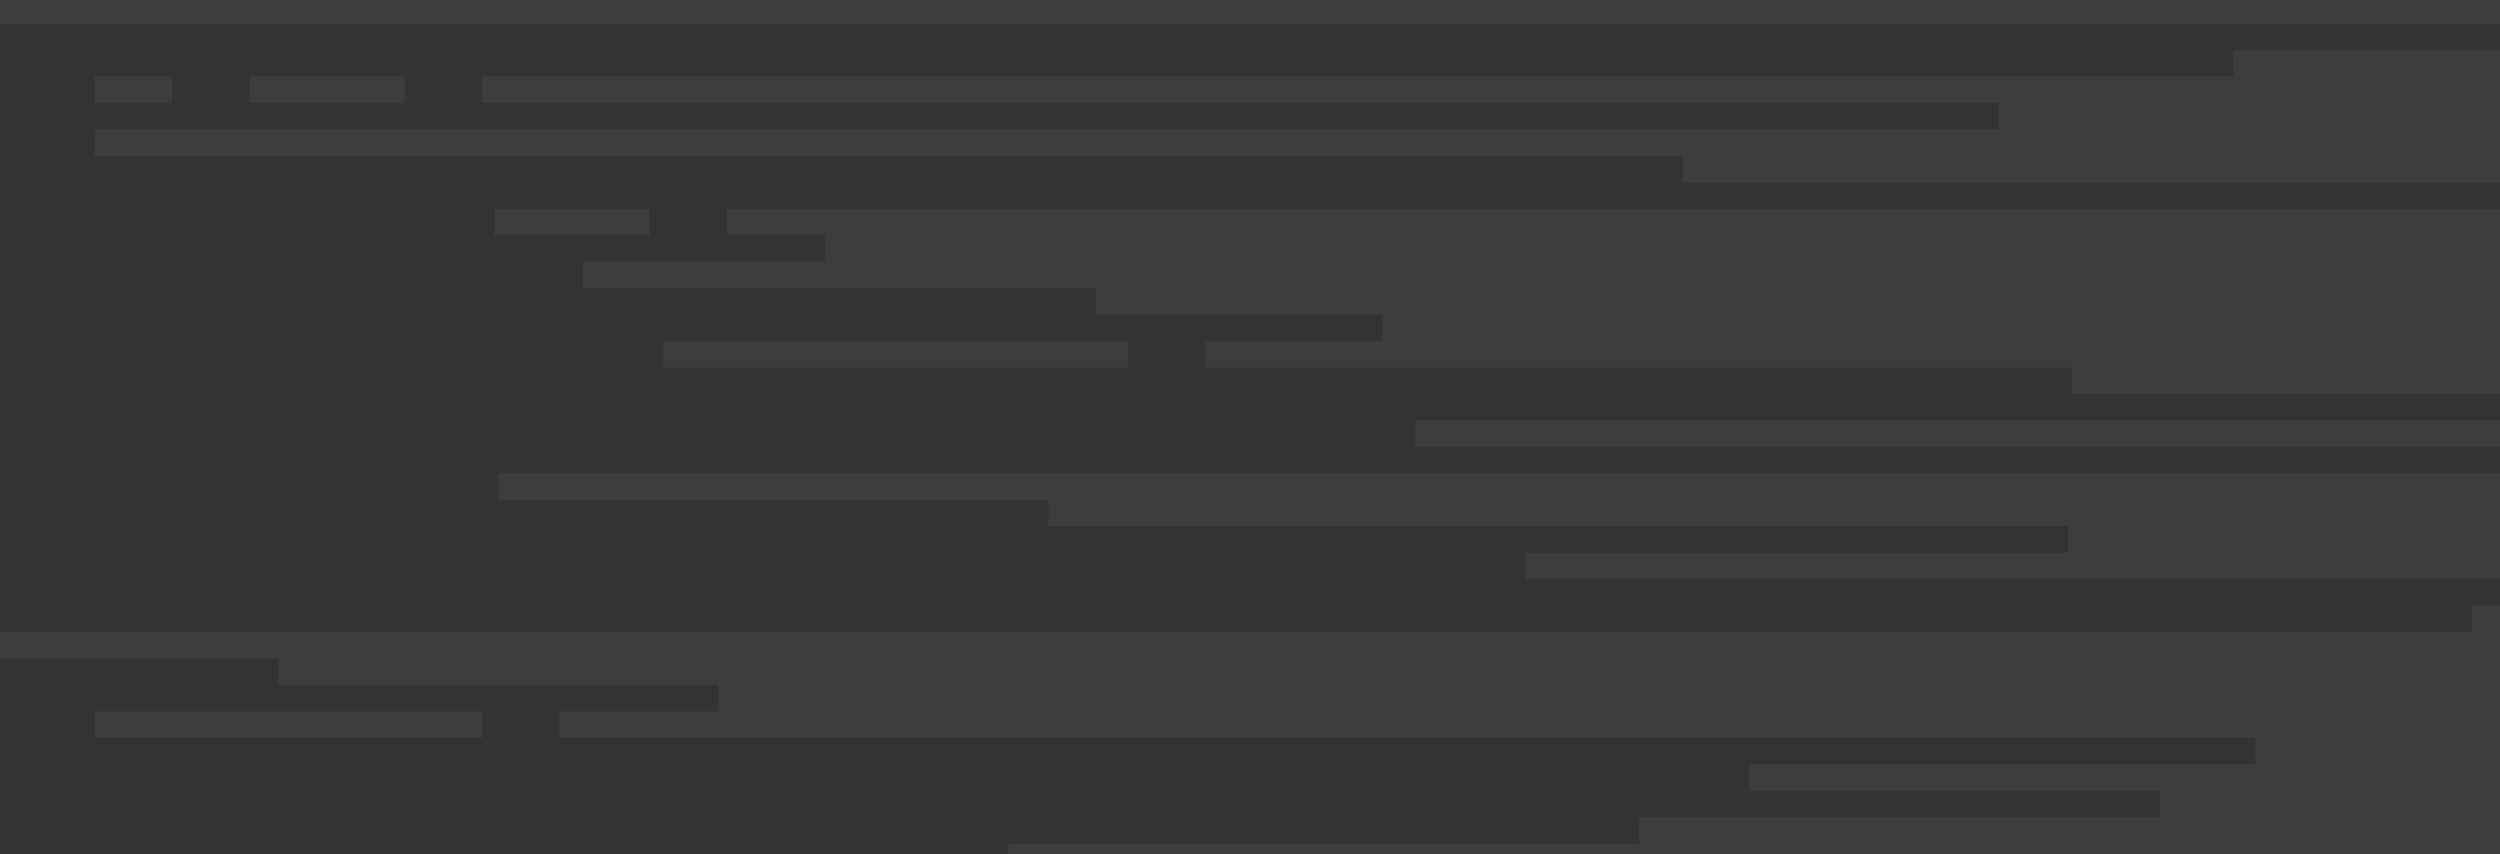 <?xml version="1.0" encoding="UTF-8"?>
<svg width="638px" height="218px" viewBox="0 0 638 218" version="1.1" xmlns="http://www.w3.org/2000/svg" xmlns:xlink="http://www.w3.org/1999/xlink">
    <rect x="0" y="0" width="638" height="218" fill="#333333" stroke="none"/>
    <title>des el 1@3x</title>
    <defs>
        <linearGradient x1="99.999%" y1="50%" x2="0%" y2="50%" id="linearGradient-1">
            <stop stop-color="#FEFEFE" offset="0%"></stop>
            <stop stop-color="#FEFEFE" offset="100%"></stop>
        </linearGradient>
    </defs>
    <g id="Web" stroke="none" stroke-width="1" fill="none" fill-rule="evenodd" opacity="0.05">
        <g id="01-01-Landing" transform="translate(-802, -3904)" fill="url(#linearGradient-1)">
            <g id="des-el-1" transform="translate(802, 3904)">
                <path d="M0,6.043 L638,6.043 L638,0 L0,0 L0,6.043 Z M569.936,12.794 L569.936,19.544 L122.985,19.544 L122.985,26.294 L510.028,26.294 L510.028,33.044 L24.206,33.044 L24.206,39.795 L429.523,39.795 L429.523,46.545 L638,46.545 L638,12.794 L569.936,12.794 Z M63.719,26.294 L103.227,26.294 L103.227,19.542 L63.719,19.542 L63.719,26.294 Z M24.206,26.294 L43.96,26.294 L43.96,19.542 L24.206,19.542 L24.206,26.294 Z M185.501,53.293 L185.501,60.044 L210.484,60.044 L210.484,66.794 L148.7,66.794 L148.7,73.544 L279.75,73.544 L279.75,80.295 L352.765,80.295 L352.765,87.045 L307.579,87.045 L307.579,93.796 L528.75,93.796 L528.75,100.546 L638,100.546 L638,53.293 L185.501,53.293 Z M126.235,60.044 L165.747,60.044 L165.747,53.293 L126.235,53.293 L126.235,60.044 Z M169.293,93.796 L287.825,93.796 L287.825,87.045 L169.293,87.045 L169.293,93.796 Z M361.19,114.047 L638,114.047 L638,107.298 L361.19,107.298 L361.19,114.047 Z M127.168,120.797 L127.168,127.549 L267.582,127.549 L267.582,134.298 L527.812,134.298 L527.812,141.047 L389.274,141.047 L389.274,147.8 L638,147.8 L638,120.797 L127.168,120.797 Z M630.782,154.549 L630.782,161.299 L0,161.299 L0,168.049 L71.004,168.049 L71.004,174.8 L183.333,174.8 L183.333,181.55 L142.739,181.55 L142.739,188.3 L575.551,188.3 L575.551,195.051 L446.372,195.051 L446.372,201.801 L551.219,201.801 L551.219,208.551 L418.288,208.551 L418.288,215.301 L257.285,215.301 L257.285,218 L638,218 L638,154.549 L630.782,154.549 Z M24.206,188.3 L122.985,188.3 L122.985,181.55 L24.206,181.55 L24.206,188.3 Z" id="Fill-1"></path>
            </g>
        </g>
    </g>
</svg>